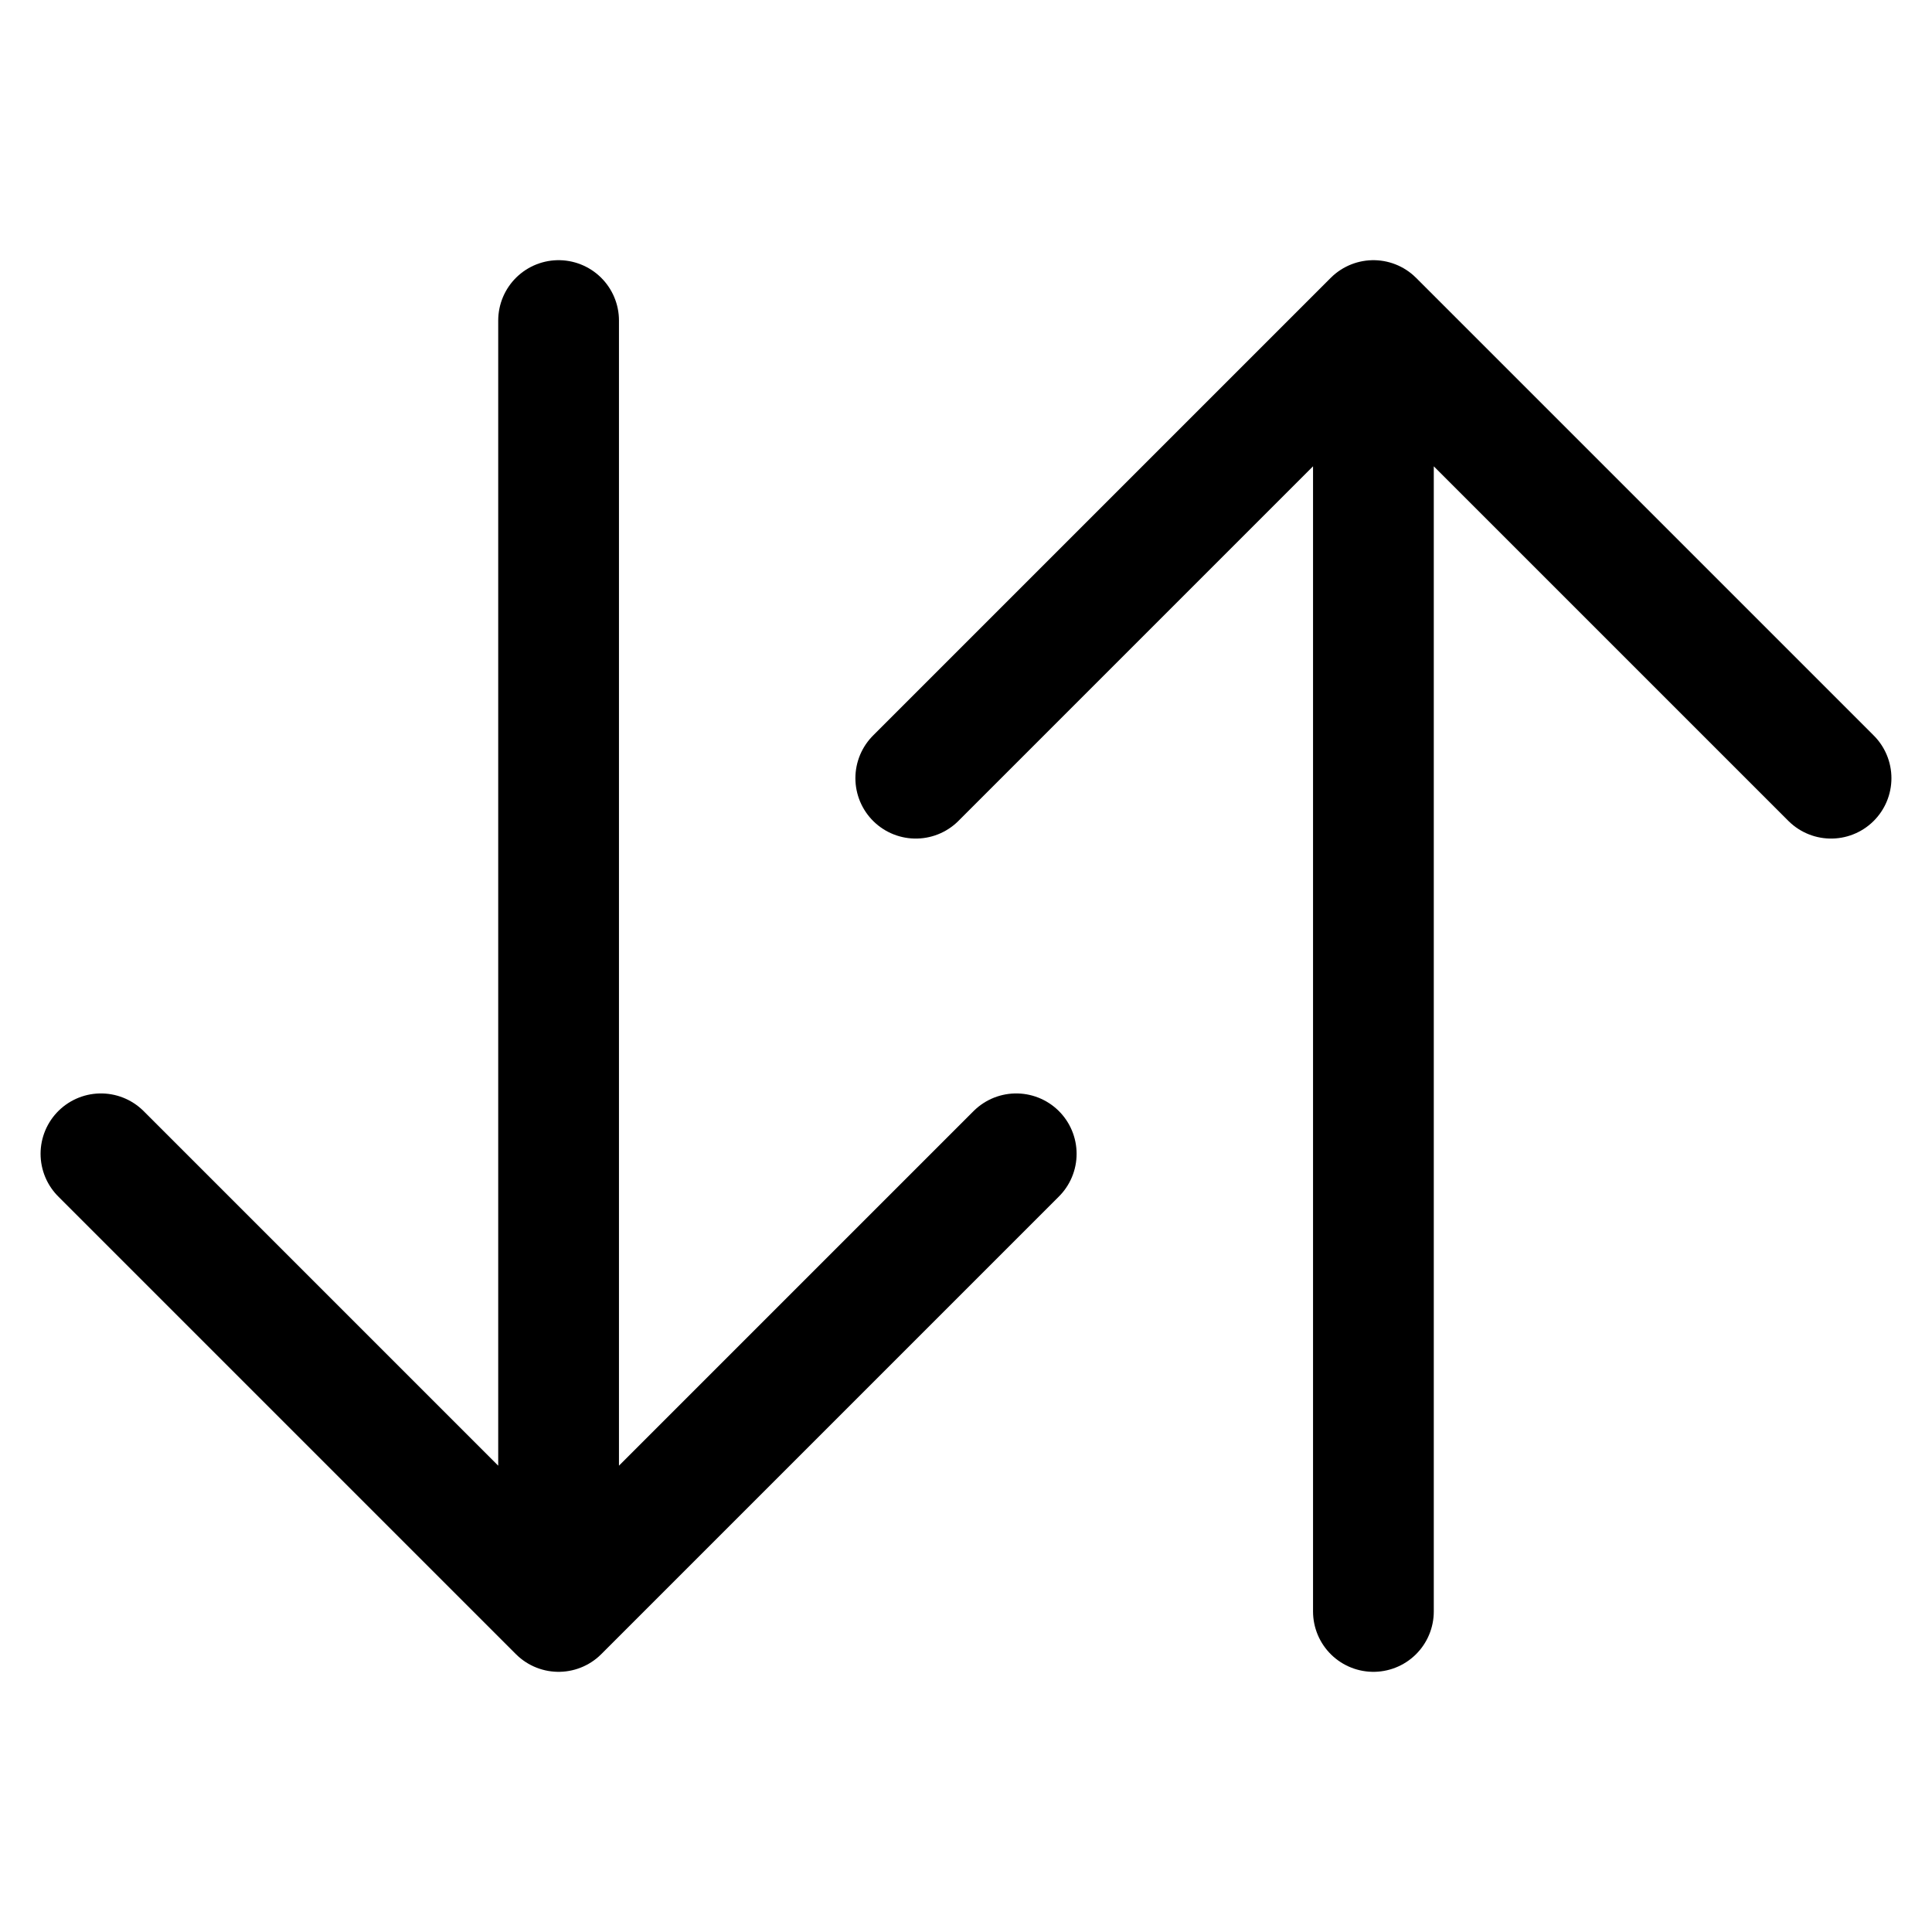 <svg xmlns="http://www.w3.org/2000/svg" viewBox="0 0 24 24"><path fill="none" stroke="currentColor" stroke-linecap="round" stroke-linejoin="round" stroke-width="1.5" d="M17.061 4.018v16M11.376 9.667l5.685-5.685 5.685 5.685"/><g fill="none" stroke="currentColor" stroke-linecap="round" stroke-linejoin="round" stroke-width="1.5"><path d="M6.939 19.982v-16m5.685 10.351l-5.685 5.685-5.685-5.685"/></g></svg>